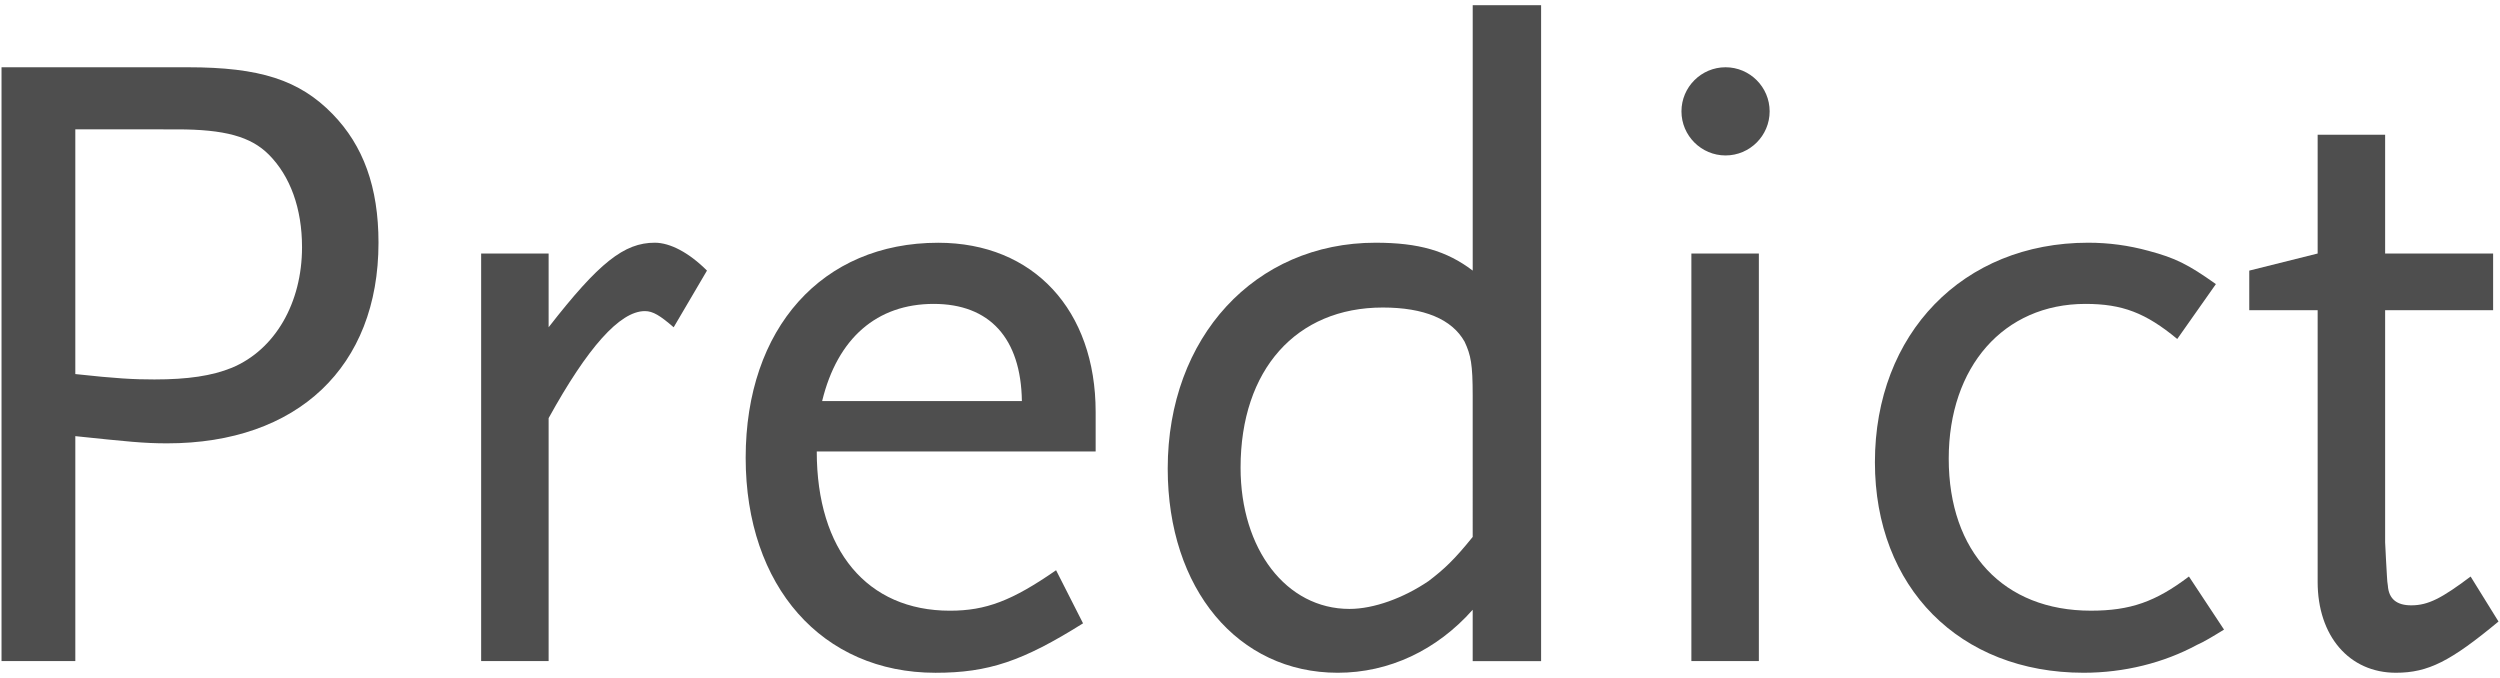 <?xml version="1.0" encoding="utf-8"?>
<!-- Generator: Adobe Illustrator 15.0.0, SVG Export Plug-In . SVG Version: 6.00 Build 0)  -->
<!DOCTYPE svg PUBLIC "-//W3C//DTD SVG 1.1//EN" "http://www.w3.org/Graphics/SVG/1.1/DTD/svg11.dtd">
<svg version="1.1" id="Слой_1" xmlns="http://www.w3.org/2000/svg" xmlns:xlink="http://www.w3.org/1999/xlink" x="0px" y="0px"
	 width="118px" height="32px" viewBox="0 0 118 32" enable-background="new 0 0 118 32" xml:space="preserve">
<g>
	<path fill="#4E4E4E" d="M7.886,20.926c-1.104,0-1.868-0.084-4.331-0.34v10.617H0.072V3.175h8.79c3.397,0,5.266,0.595,6.837,2.209
		c1.444,1.485,2.166,3.439,2.166,6.072C17.865,17.316,14.043,20.926,7.886,20.926z M12.685,7.294
		c-0.85-0.849-2.081-1.188-4.332-1.188H3.555v11.55c1.953,0.213,2.76,0.254,3.736,0.254c1.571,0,2.718-0.17,3.652-0.551
		c2.038-0.85,3.313-3.058,3.313-5.691C14.256,9.842,13.703,8.314,12.685,7.294z"/>
	<path fill="#4E4E4E" d="M31.797,15.448c-0.637-0.552-0.977-0.764-1.358-0.764c-1.189,0-2.718,1.74-4.544,5.052v11.467H22.71V11.966
		h3.185v3.481c2.378-3.058,3.567-3.991,5.011-3.991c0.722,0,1.614,0.467,2.463,1.316L31.797,15.448z"/>
	<path fill="#4E4E4E" d="M38.551,21.309c0,4.67,2.378,7.516,6.285,7.516c1.698,0,2.93-0.467,5.011-1.91l1.273,2.506
		c-2.845,1.783-4.458,2.334-6.964,2.334c-5.351,0-8.96-4.076-8.96-10.148c0-6.115,3.609-10.149,9.087-10.149
		c4.502,0,7.432,3.185,7.432,7.983v1.869H38.551z M44.071,14.344c-2.675,0-4.544,1.613-5.266,4.585h9.428
		C48.19,15.958,46.704,14.344,44.071,14.344z"/>
	<path fill="#4E4E4E" d="M69.511,31.203v-2.422c-1.698,1.912-3.949,2.973-6.37,2.973c-4.713,0-8.025-3.949-8.025-9.639
		c0-6.2,4.119-10.659,9.81-10.659c2.038,0,3.354,0.382,4.586,1.316V0.246h3.228v30.958H69.511z M69.511,18.676
		c0-1.486-0.085-1.912-0.382-2.548c-0.595-1.062-1.911-1.613-3.864-1.613c-4.077,0-6.71,2.929-6.71,7.558
		c0,3.865,2.166,6.668,5.139,6.668c1.146,0,2.548-0.51,3.736-1.316c0.723-0.553,1.189-0.977,2.081-2.082V18.676z"/>
	<path fill="#4E4E4E" d="M81.446,7.337c-1.146,0-2.081-0.935-2.081-2.081s0.935-2.081,2.081-2.081s2.081,0.935,2.081,2.081
		S82.593,7.337,81.446,7.337z M79.833,31.203V11.966h3.185v19.237H79.833z"/>
	<path fill="#4E4E4E" d="M103.699,30.438c-1.571,0.85-3.439,1.316-5.351,1.316c-5.86,0-9.852-4.033-9.852-9.936
		c0-6.073,4.161-10.362,10.064-10.362c0.977,0,1.91,0.127,2.845,0.382c1.274,0.34,1.868,0.637,3.185,1.571L102.766,16
		c-1.486-1.231-2.591-1.656-4.332-1.656c-3.864,0-6.454,2.972-6.454,7.304c0,4.416,2.59,7.176,6.709,7.176
		c1.868,0,3.058-0.424,4.629-1.613l1.656,2.506C104.421,30.057,103.997,30.311,103.699,30.438z"/>
	<path fill="#4E4E4E" d="M113.087,31.754c-2.208,0-3.694-1.74-3.694-4.289V14.641h-3.228v-1.868l3.228-0.807V6.361h3.185v5.605
		h5.097v2.675h-5.097v10.957l0.043,0.85c0.042,0.594,0.042,0.977,0.085,1.188c0.042,0.639,0.425,0.936,1.104,0.936
		c0.808,0,1.444-0.34,2.803-1.359l1.316,2.123C115.678,31.203,114.616,31.754,113.087,31.754z"/>
</g>
</svg>
